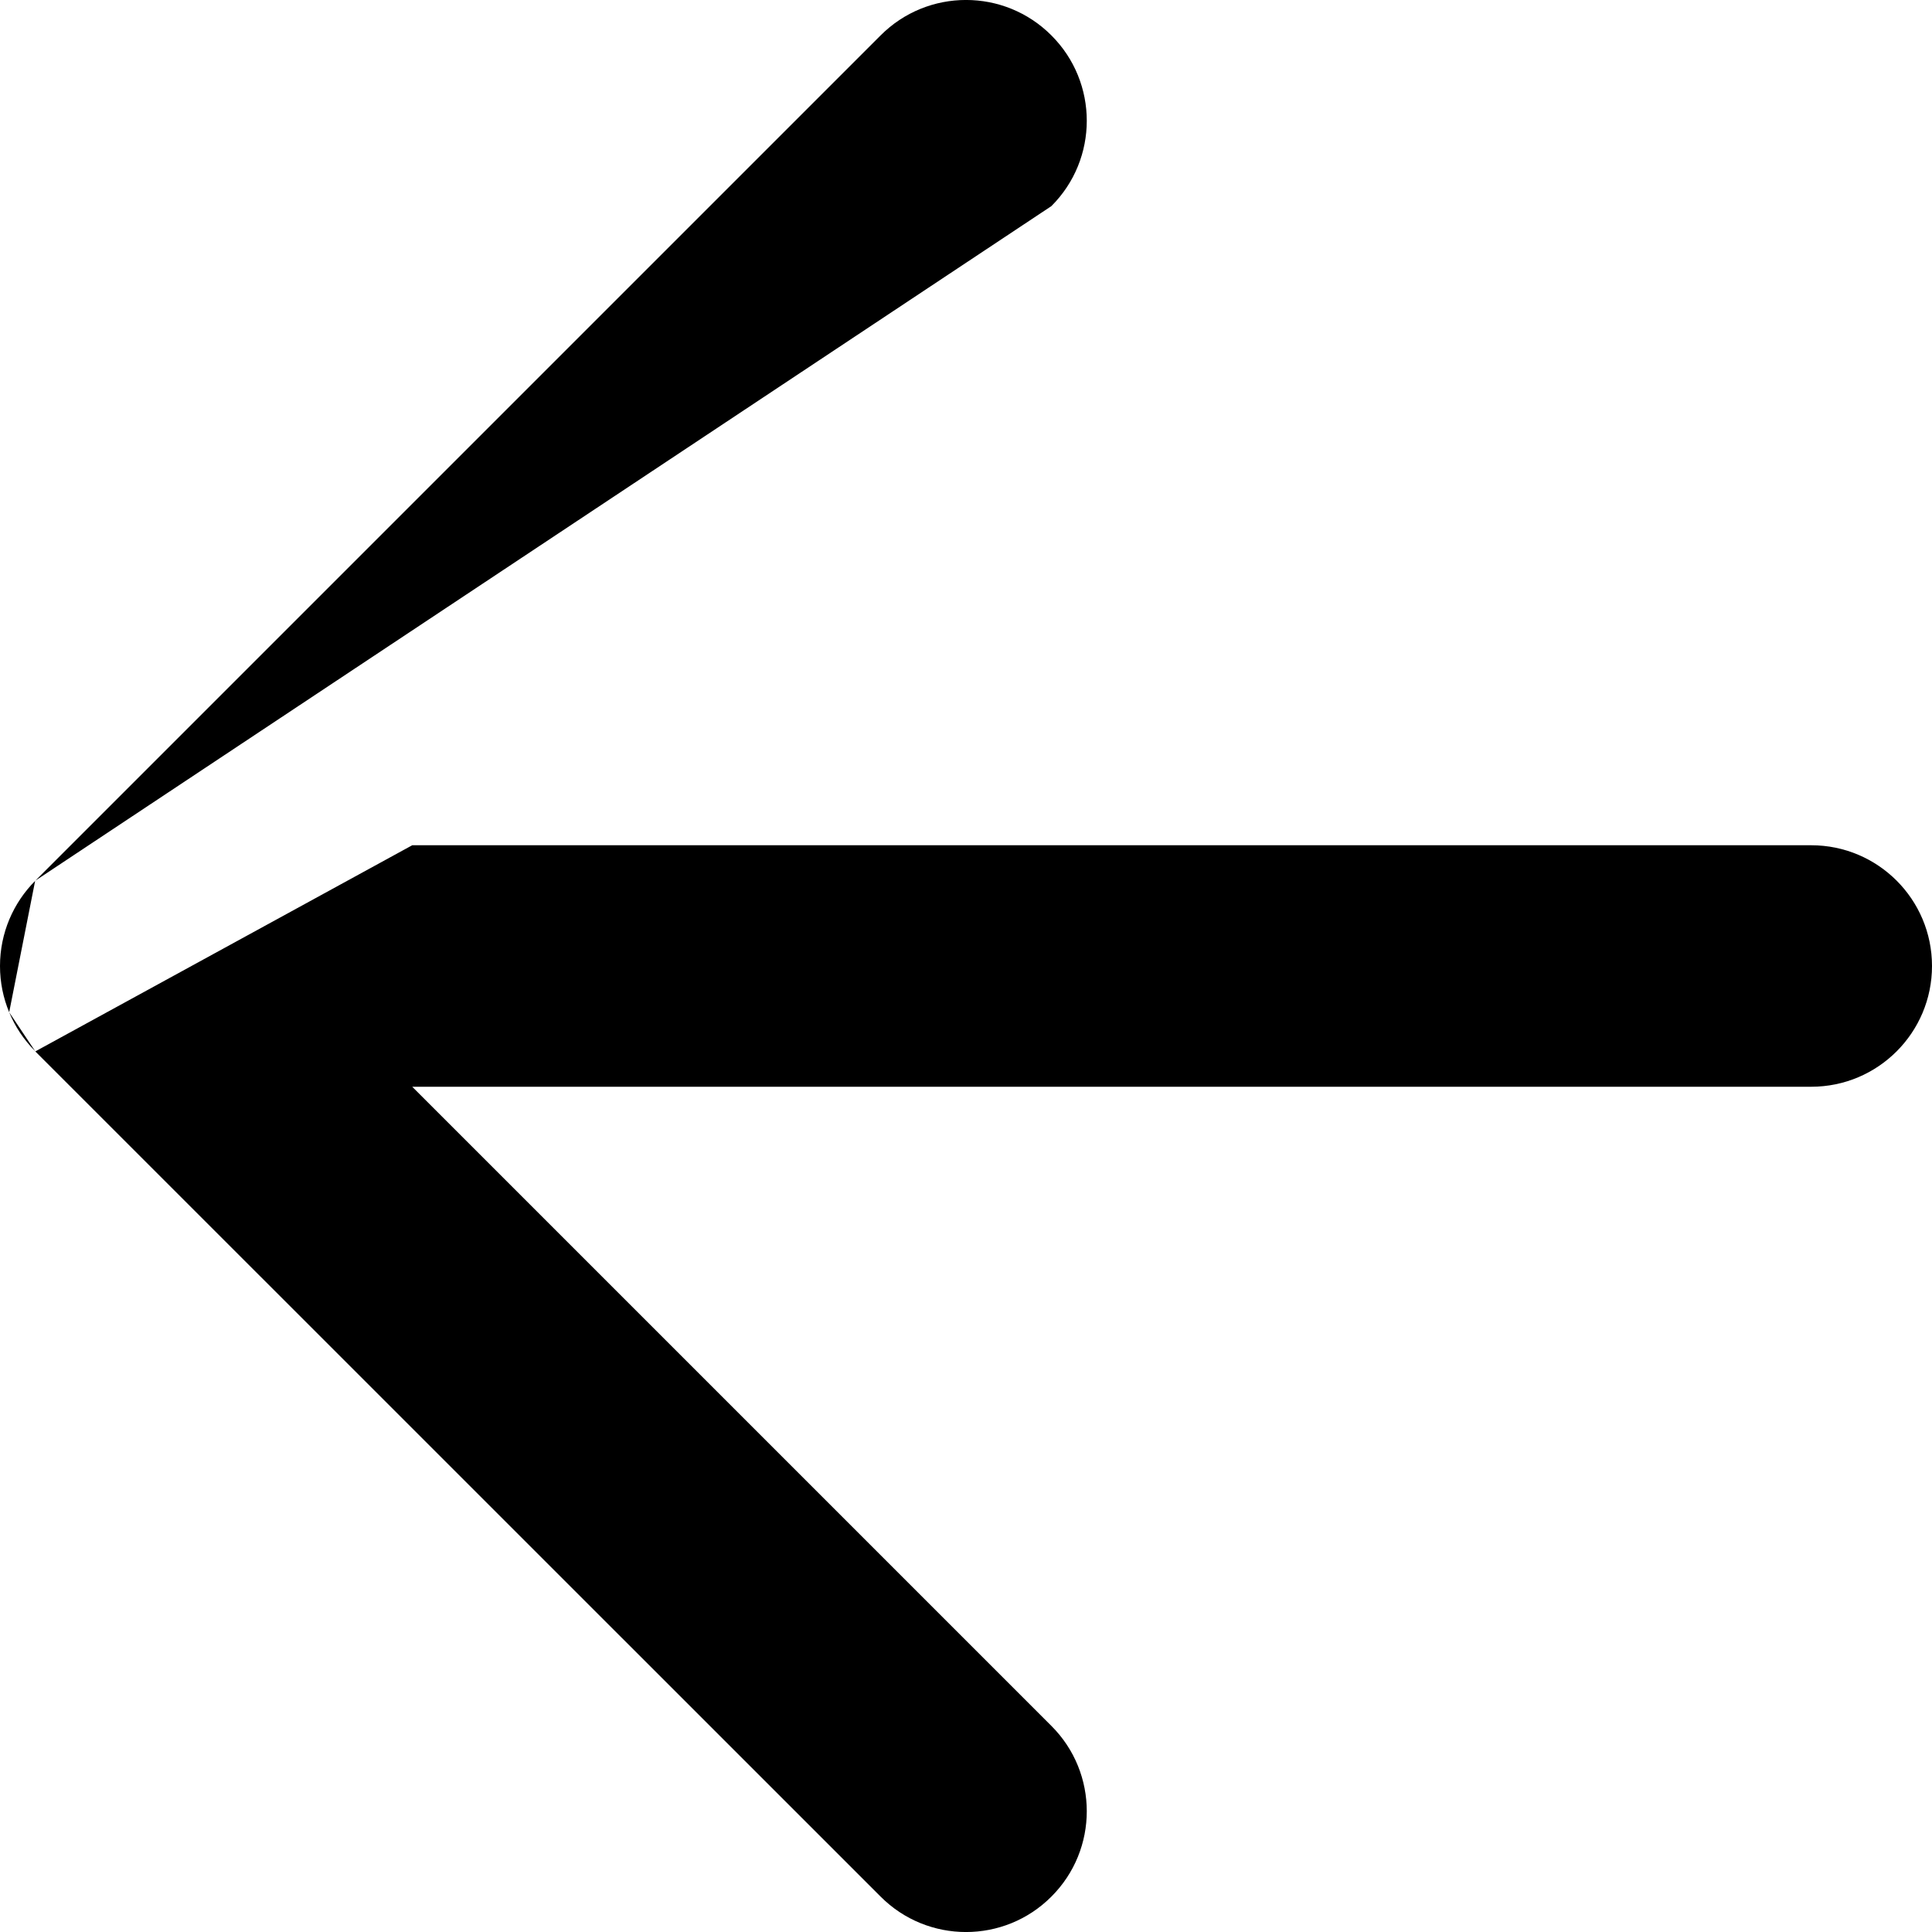 <svg width="16" height="16" viewBox="0 0 16 16" fill="none" xmlns="http://www.w3.org/2000/svg">
<path fill-rule="evenodd" clip-rule="evenodd" d="M8.707 1.707C9.098 1.317 9.098 0.683 8.707 0.293C8.317 -0.098 7.683 -0.098 7.293 0.293L0.293 7.293L0.293 7.293M8.707 1.707L3.414 7ZM3.414 7H15C15.552 7 16 7.448 16 8C16 8.552 15.552 9 15 9H3.414L8.707 14.293C9.098 14.683 9.098 15.317 8.707 15.707C8.317 16.098 7.683 16.098 7.293 15.707L0.293 8.708L0.293 8.707M0.291 8.705C0.196 8.61 0.124 8.5 0.076 8.383ZM0.291 7.295C0.111 7.476 0 7.725 0 8C0 8.136 0.027 8.265 0.076 8.383" fill="black"/>
</svg>
